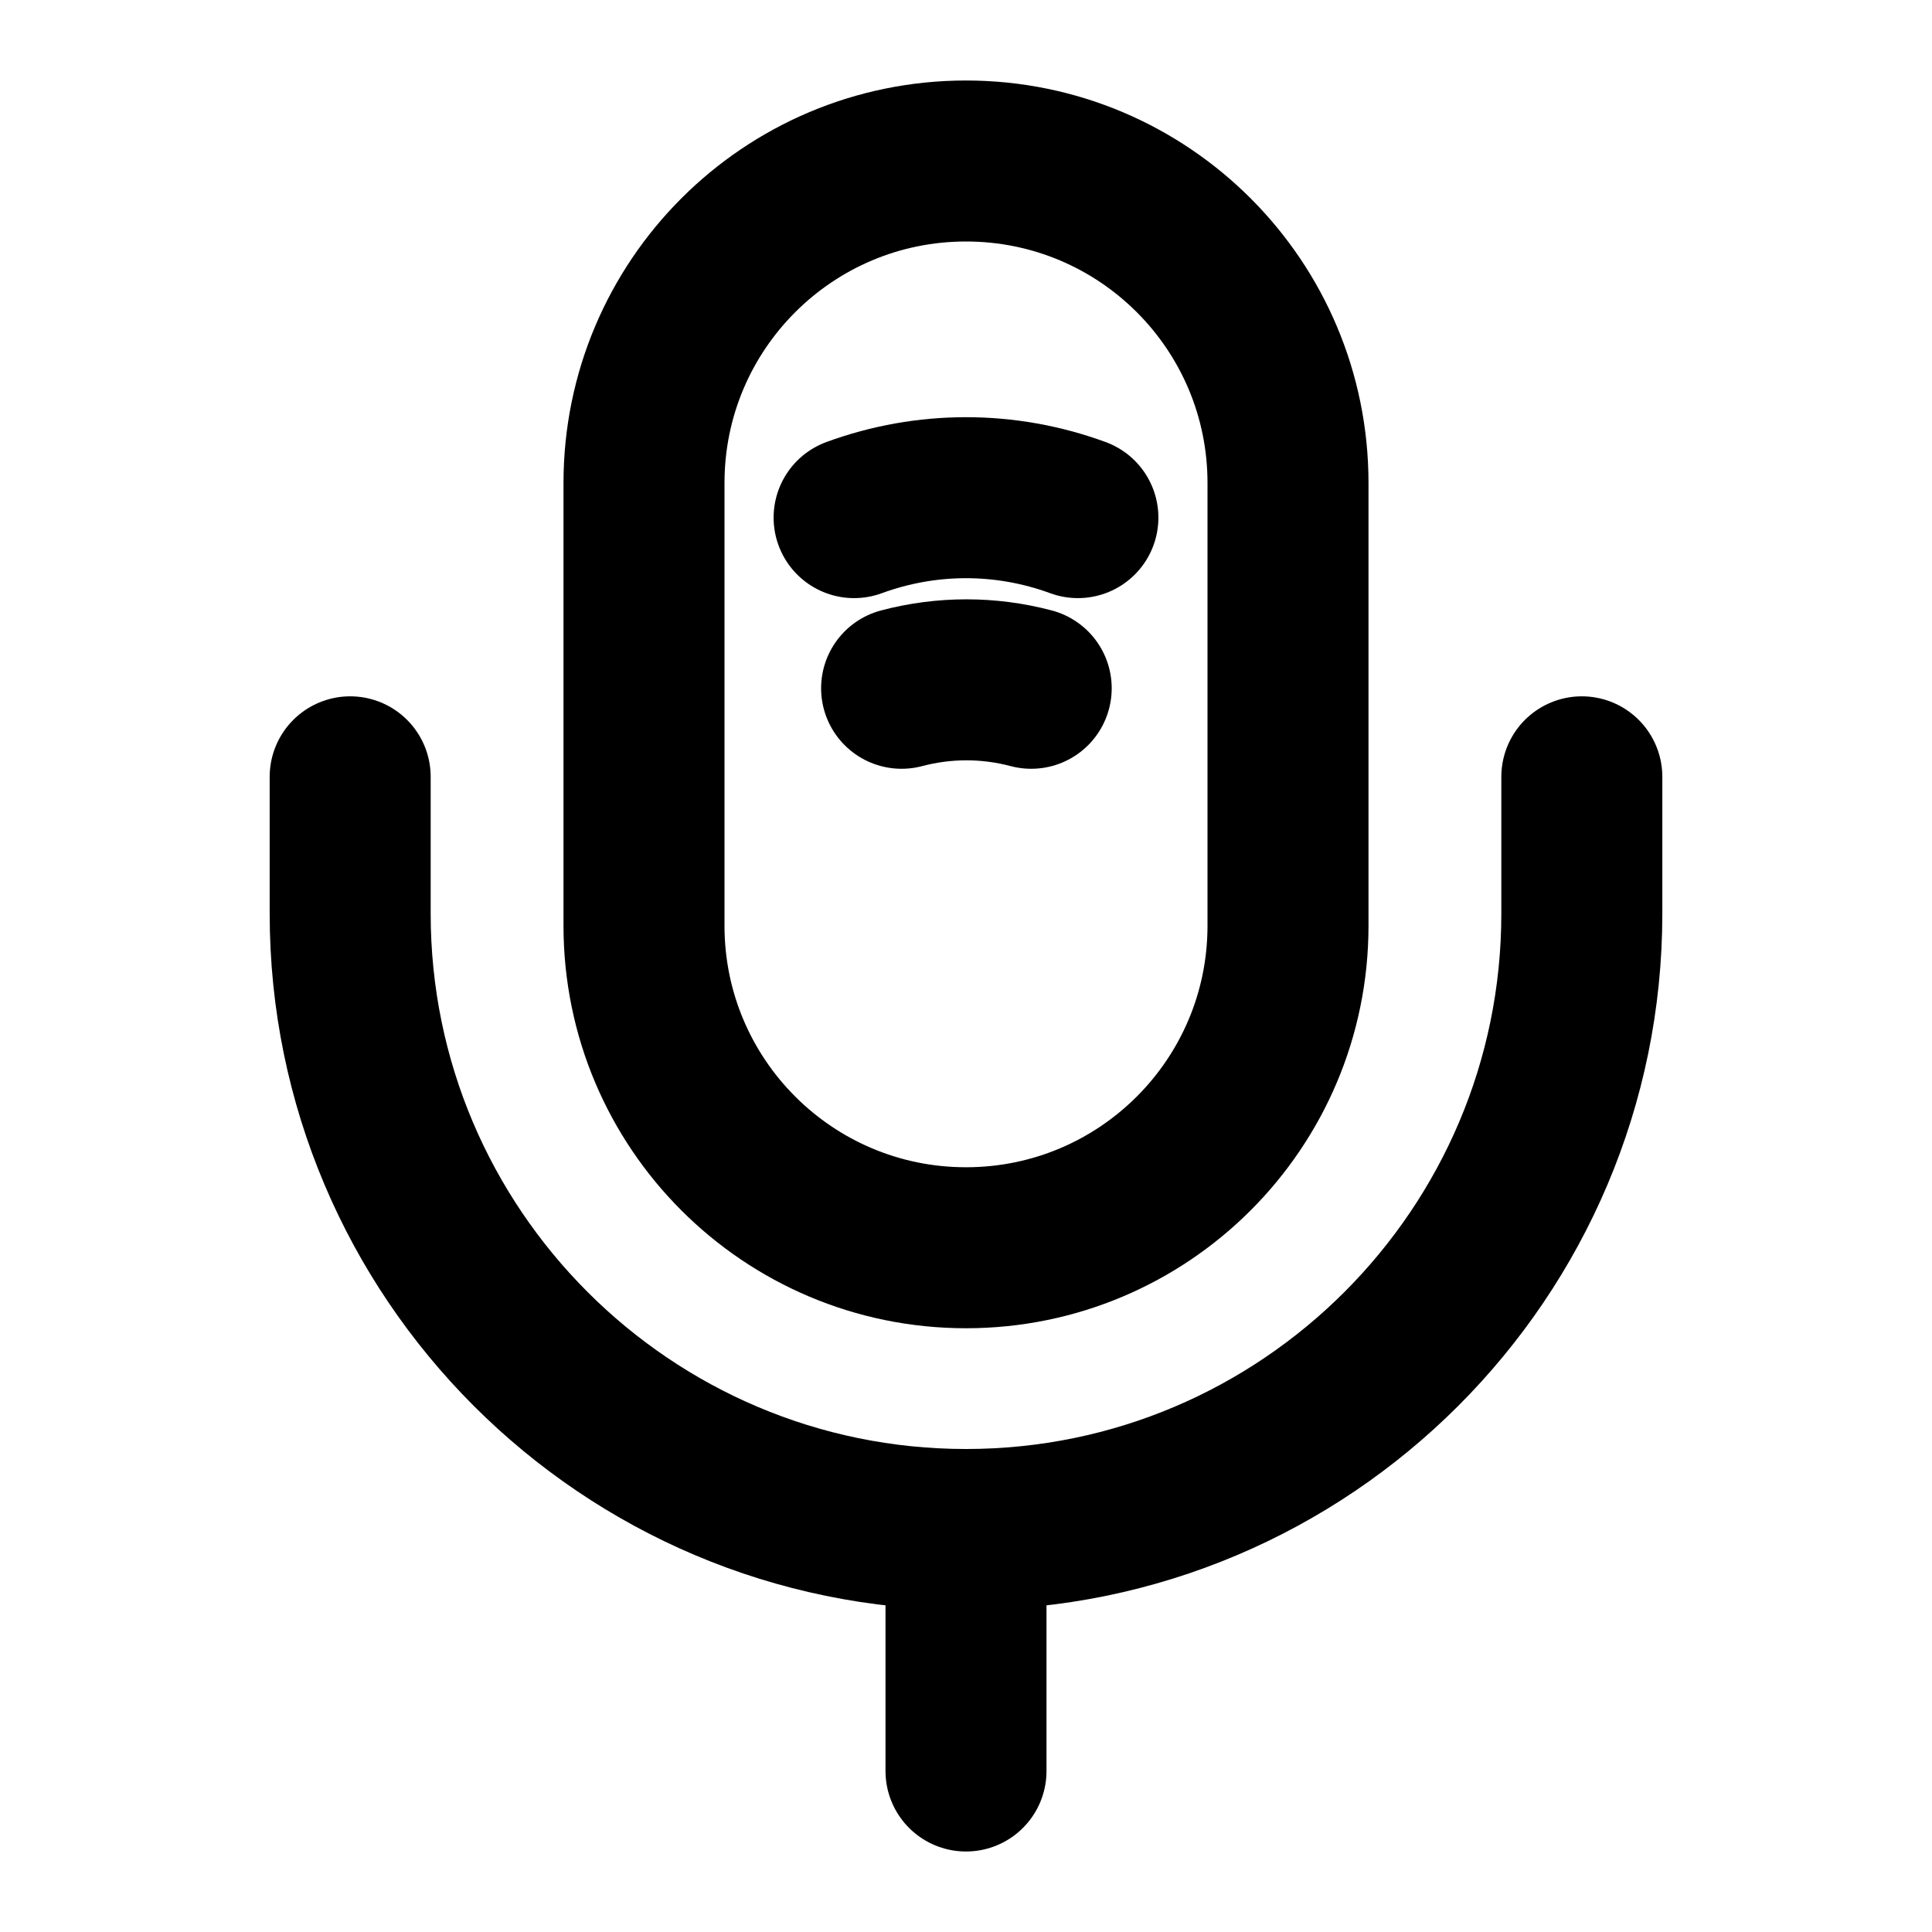 <svg xmlns="http://www.w3.org/2000/svg" width="24" height="24" viewBox="0 0 24 24" fill="none" stroke="currentColor" stroke-width="2" stroke-linecap="round" stroke-linejoin="round" >
  <path d="M12 15.5C14.21 15.5 16 13.71 16 11.5V6C16 3.79 14.21 2 12 2C9.79 2 8 3.79 8 6V11.5C8 13.71 9.79 15.5 12 15.5Z"/>
  <path d="M4.35 9.65V11.35C4.35 15.57 7.78 19 12 19C16.22 19 19.65 15.57 19.65 11.35V9.65"/>
  <path d="M10.61 6.43C11.51 6.1 12.49 6.1 13.39 6.43"/>
  <path d="M11.2 8.55C11.73 8.41 12.28 8.41 12.81 8.55"/>
  <path d="M12 19V22"/>
  </svg>